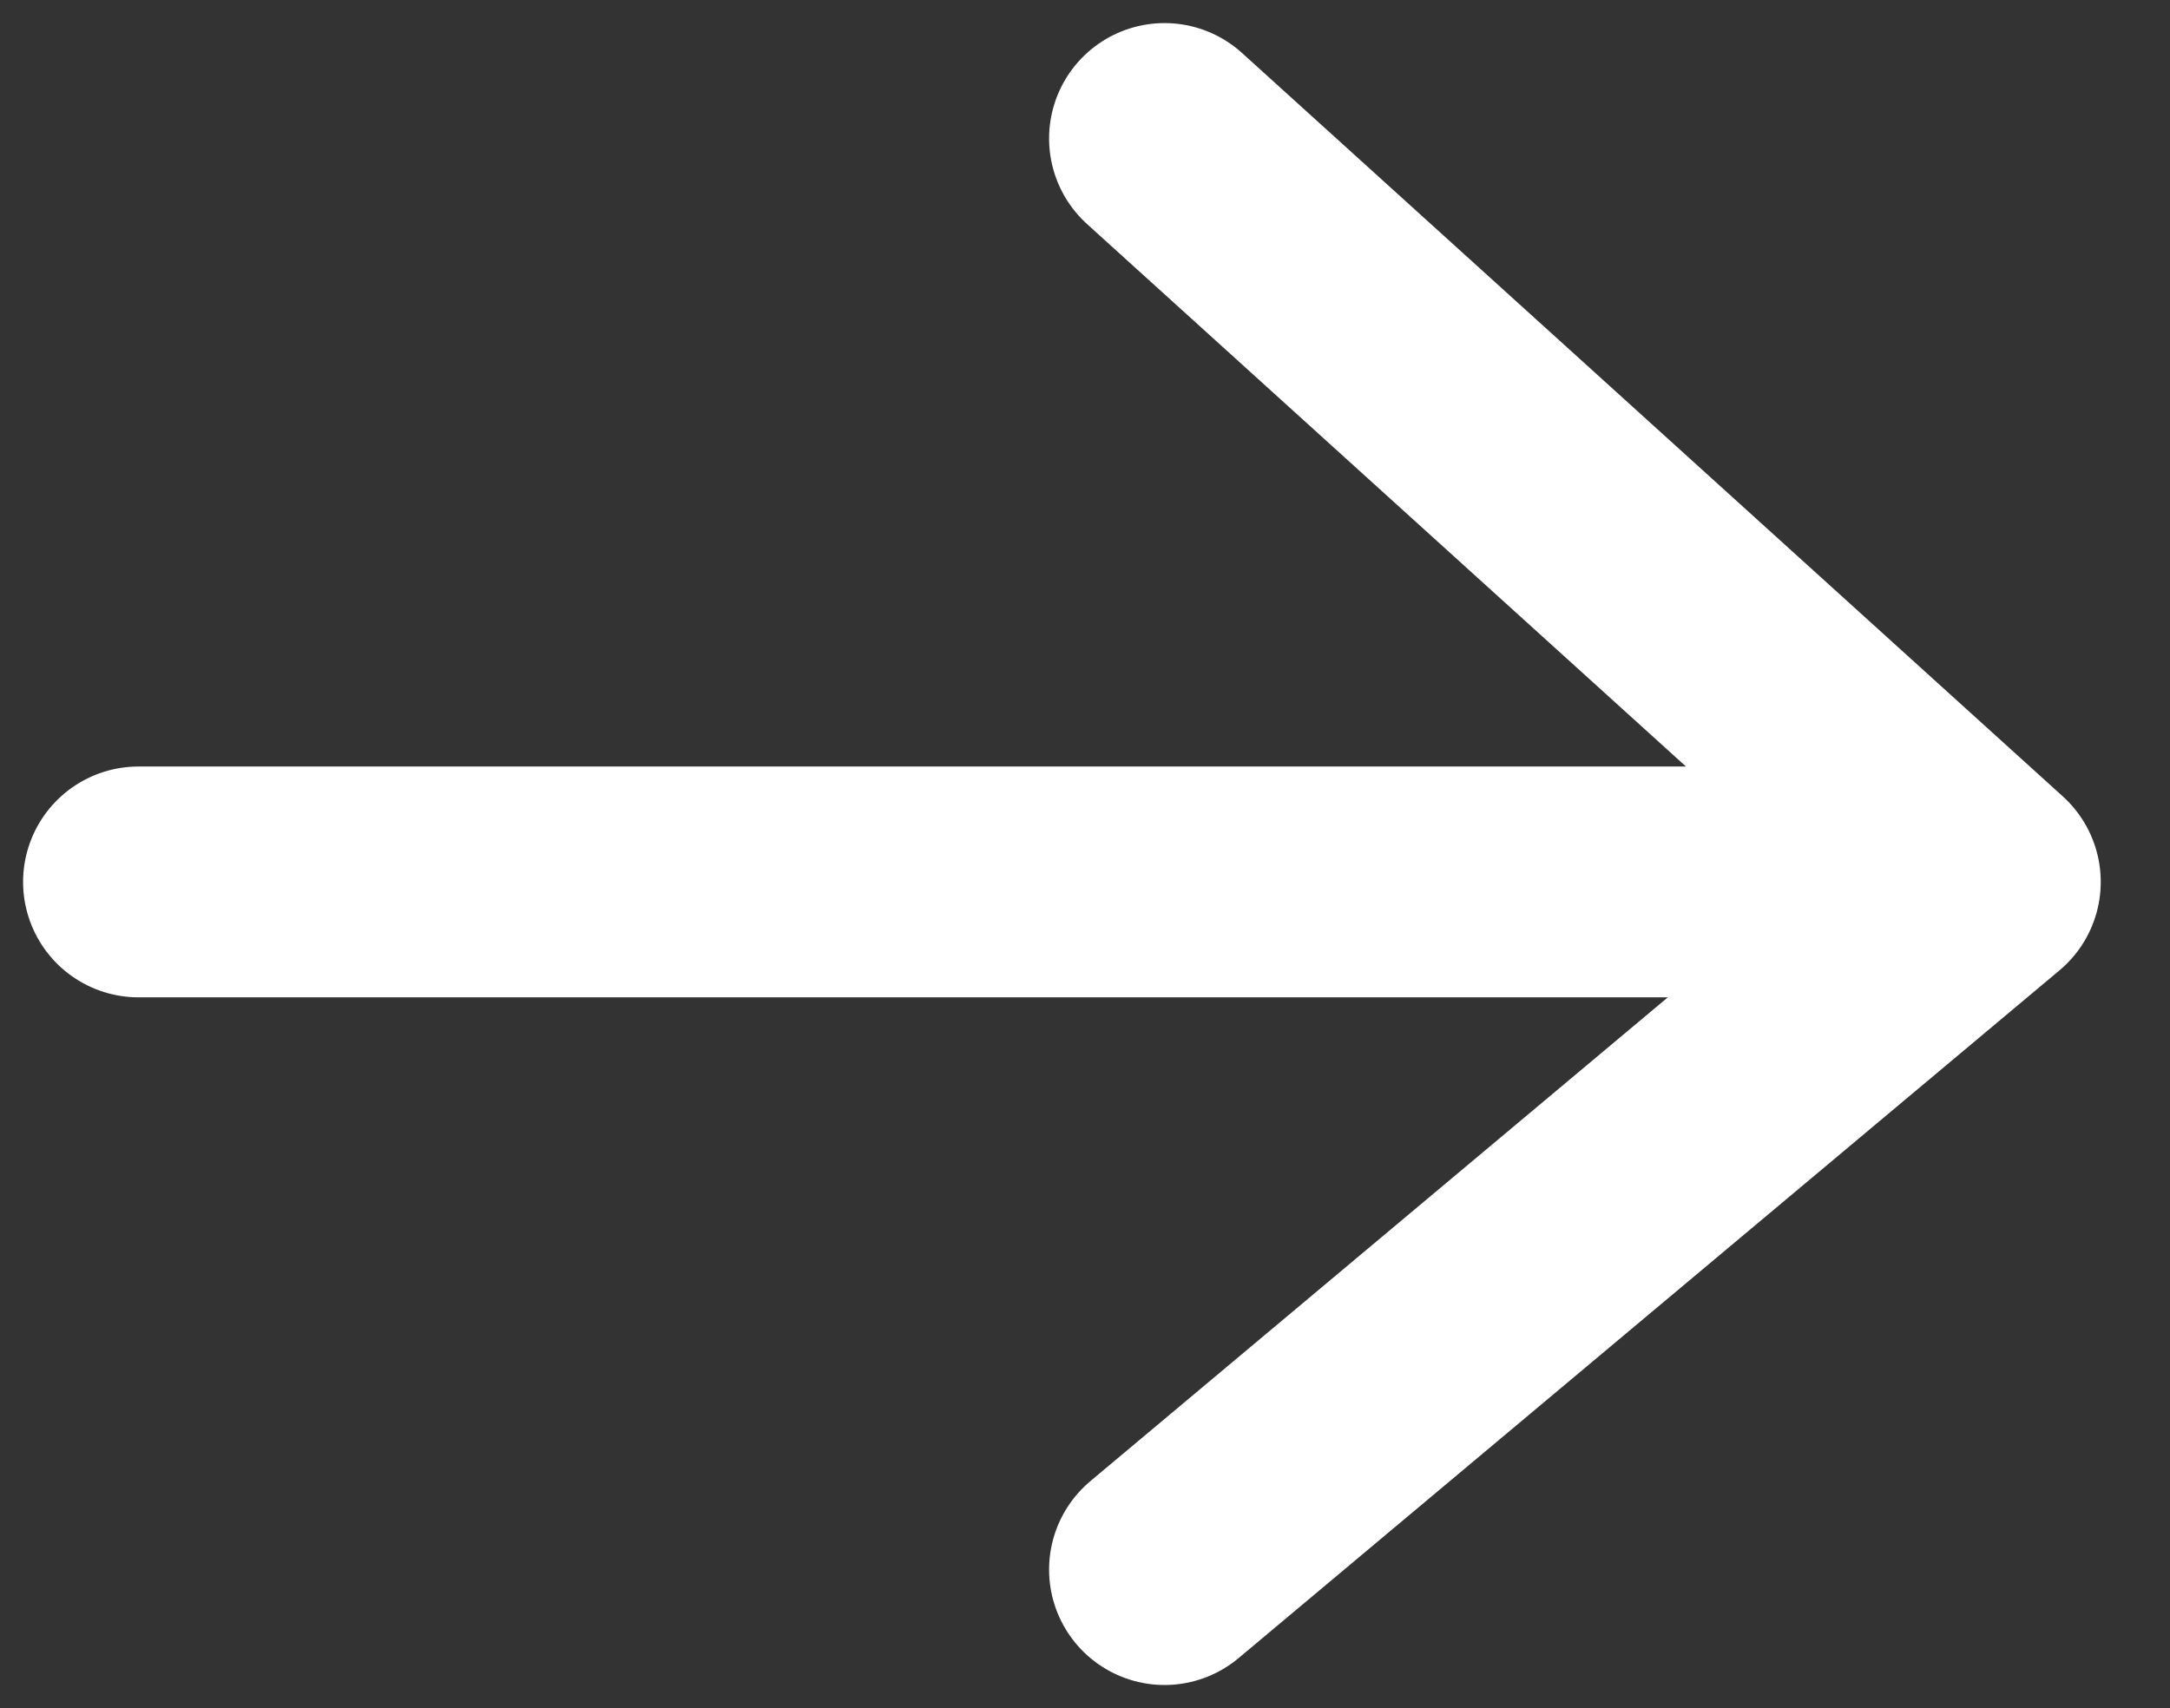 <svg width="47" height="37" viewBox="0 0 47 37" fill="none" xmlns="http://www.w3.org/2000/svg">
<rect x="0" y="0" width="47" height="37" fill="#333333" stroke="none"/>
<path d="M3 19.104H43M43 19.104L25.222 3M43 19.104L25.222 34" stroke="white" stroke-width="5" stroke-linecap="round"/>
</svg>
